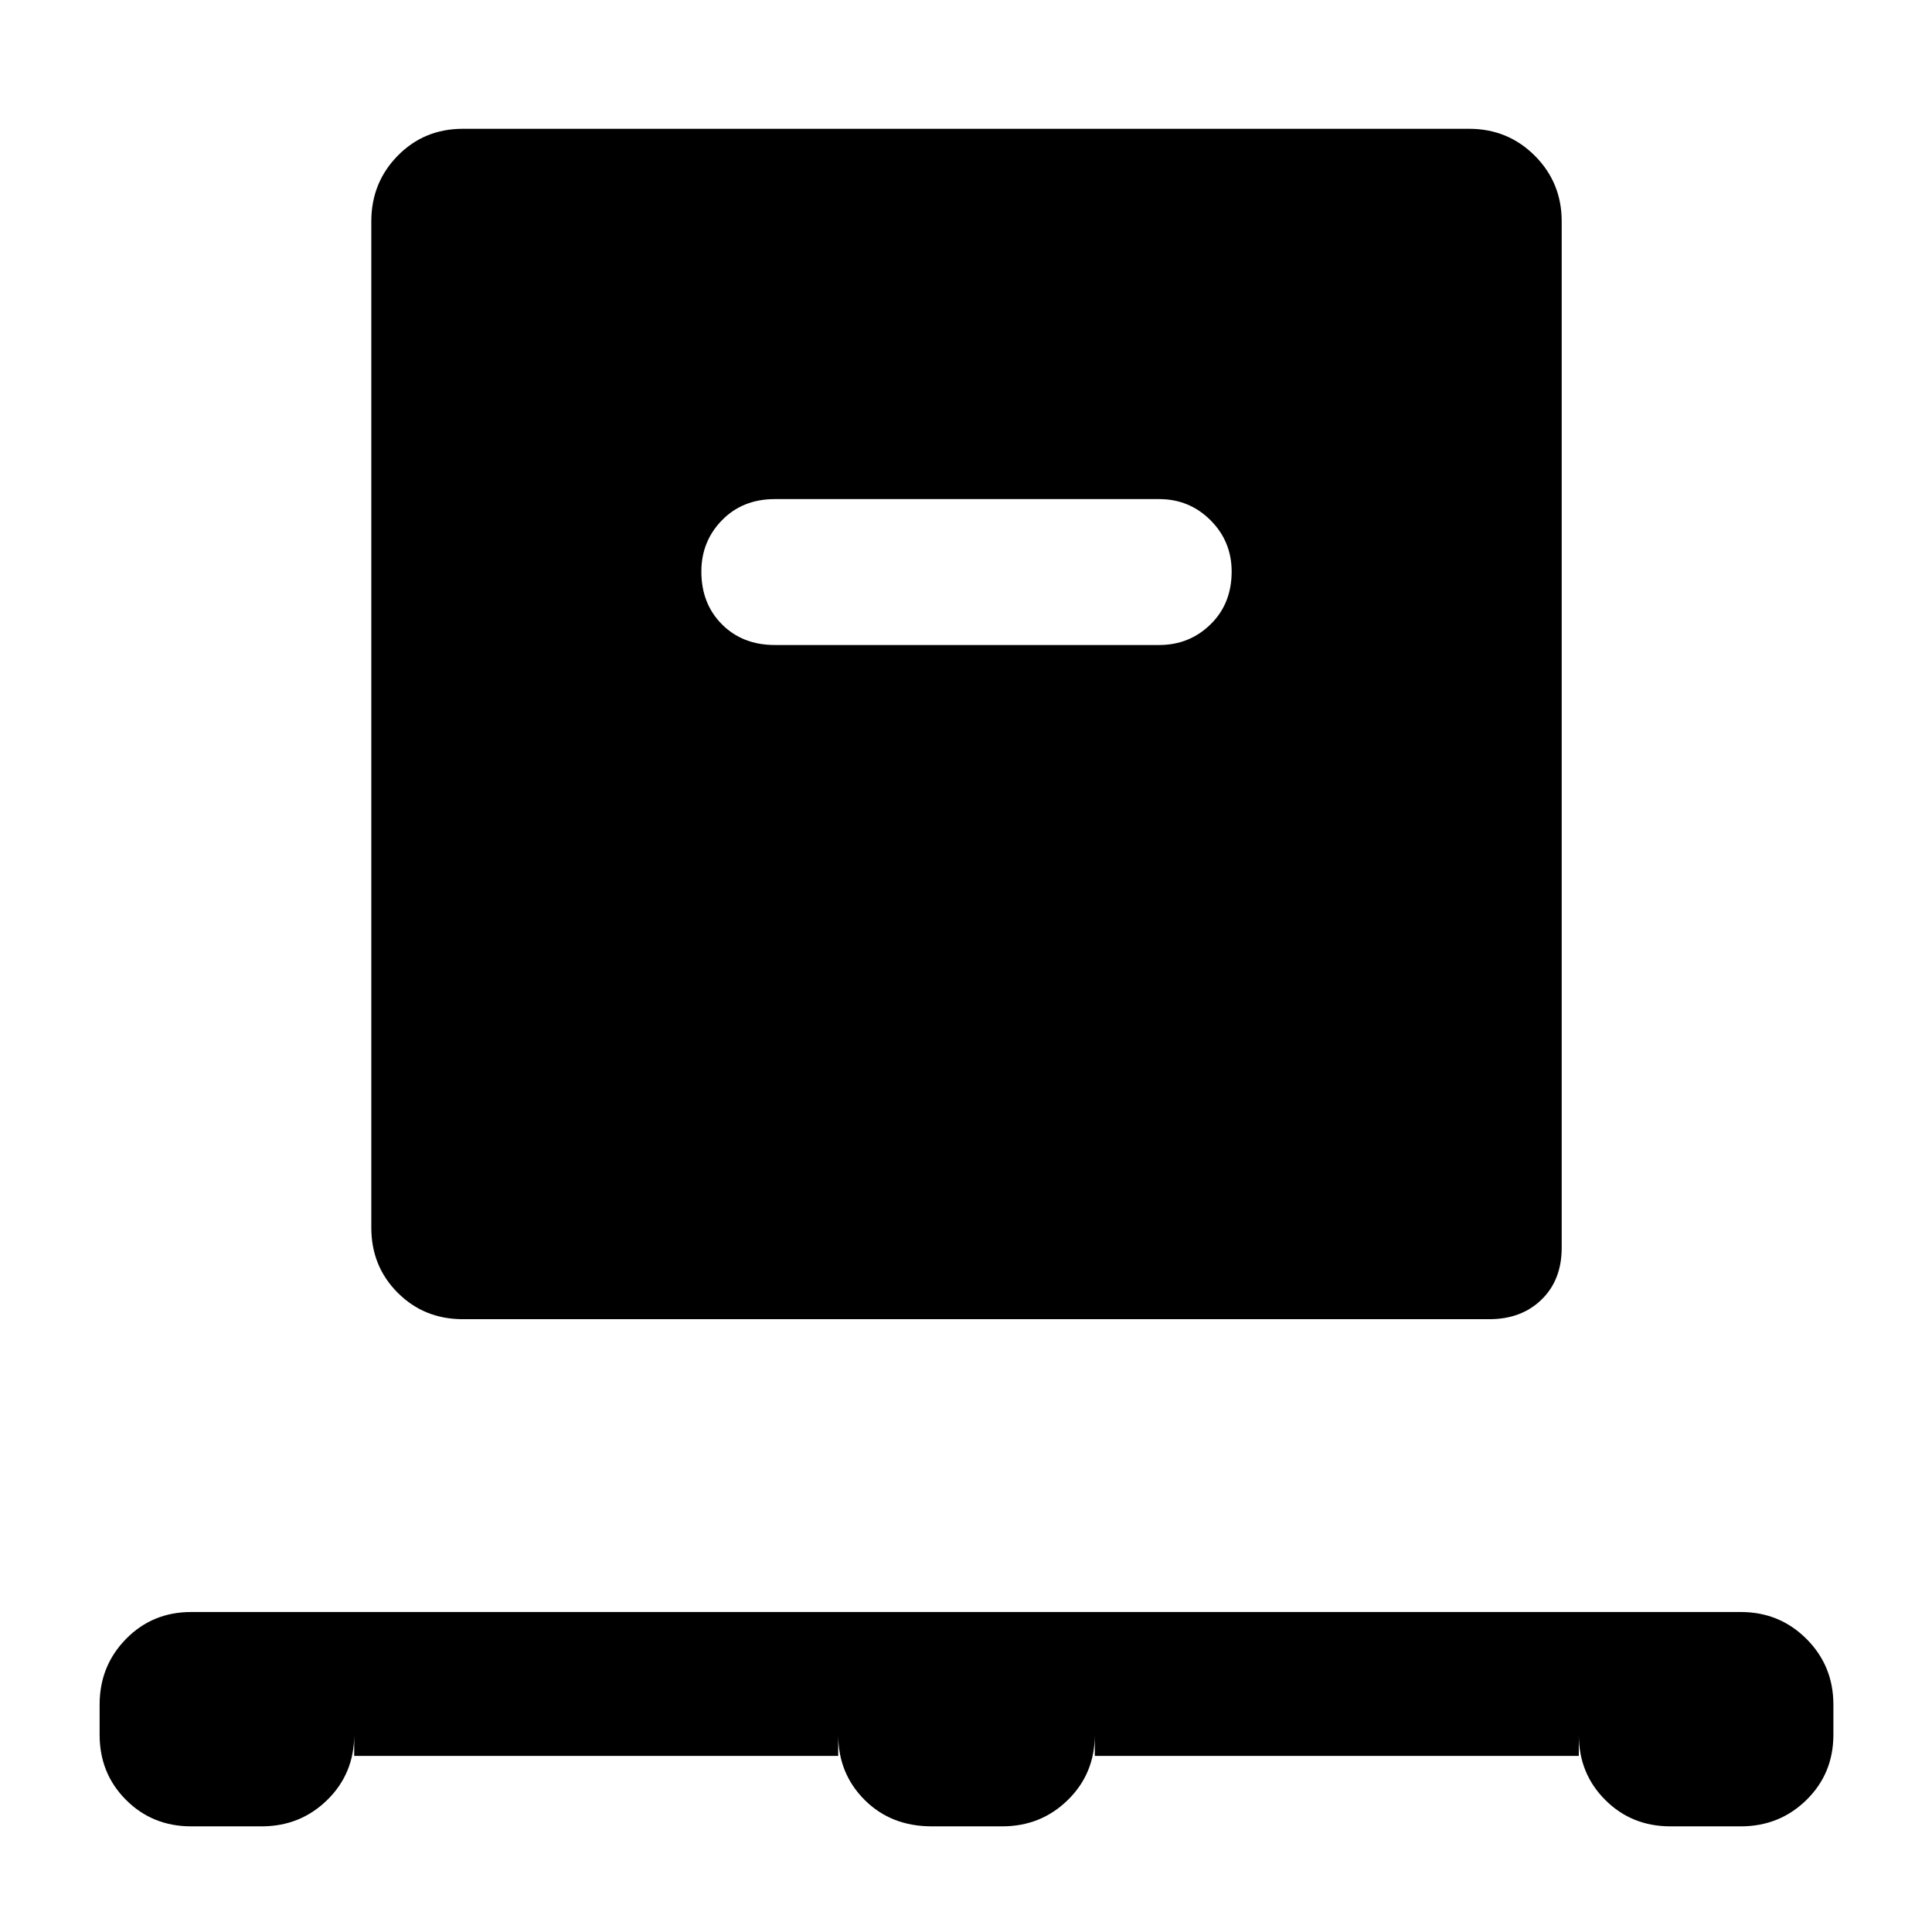 <svg xmlns="http://www.w3.org/2000/svg" height="48" viewBox="0 -960 960 960" width="48"><path d="M176-87.5V-98q0 19.25-13.37 32.37Q149.25-52.5 130-52.5H95q-19.25 0-32.37-13.13Q49.5-78.75 49.5-98v-15q0-19.25 13.13-32.63Q75.75-159 95-159h770q19.25 0 32.63 13.37Q911-132.25 911-113v15q0 19.25-13.37 32.37Q884.25-52.5 865-52.5h-35q-19.25 0-32.37-13.13Q784.5-78.75 784.5-98v10.5H544V-98q0 19.25-13.37 32.37Q517.25-52.5 498-52.5h-35q-20.25 0-33.37-13.13Q416.5-78.75 416.5-98v10.5H176Zm54-217q-19.25 0-32.37-13.13Q184.5-330.75 184.5-350v-500q0-19.25 13.13-32.63Q210.75-896 230-896h500q19.25 0 32.63 13.37Q776-869.25 776-850v510q0 16-10 25.75t-26 9.75H230Zm346-335q15 0 25.5-10.25T612-676q0-15-10.5-25.5T576-712H385q-16 0-26.25 10.5T348.5-676q0 16 10.25 26.25T385-639.5h191Z"/></svg>